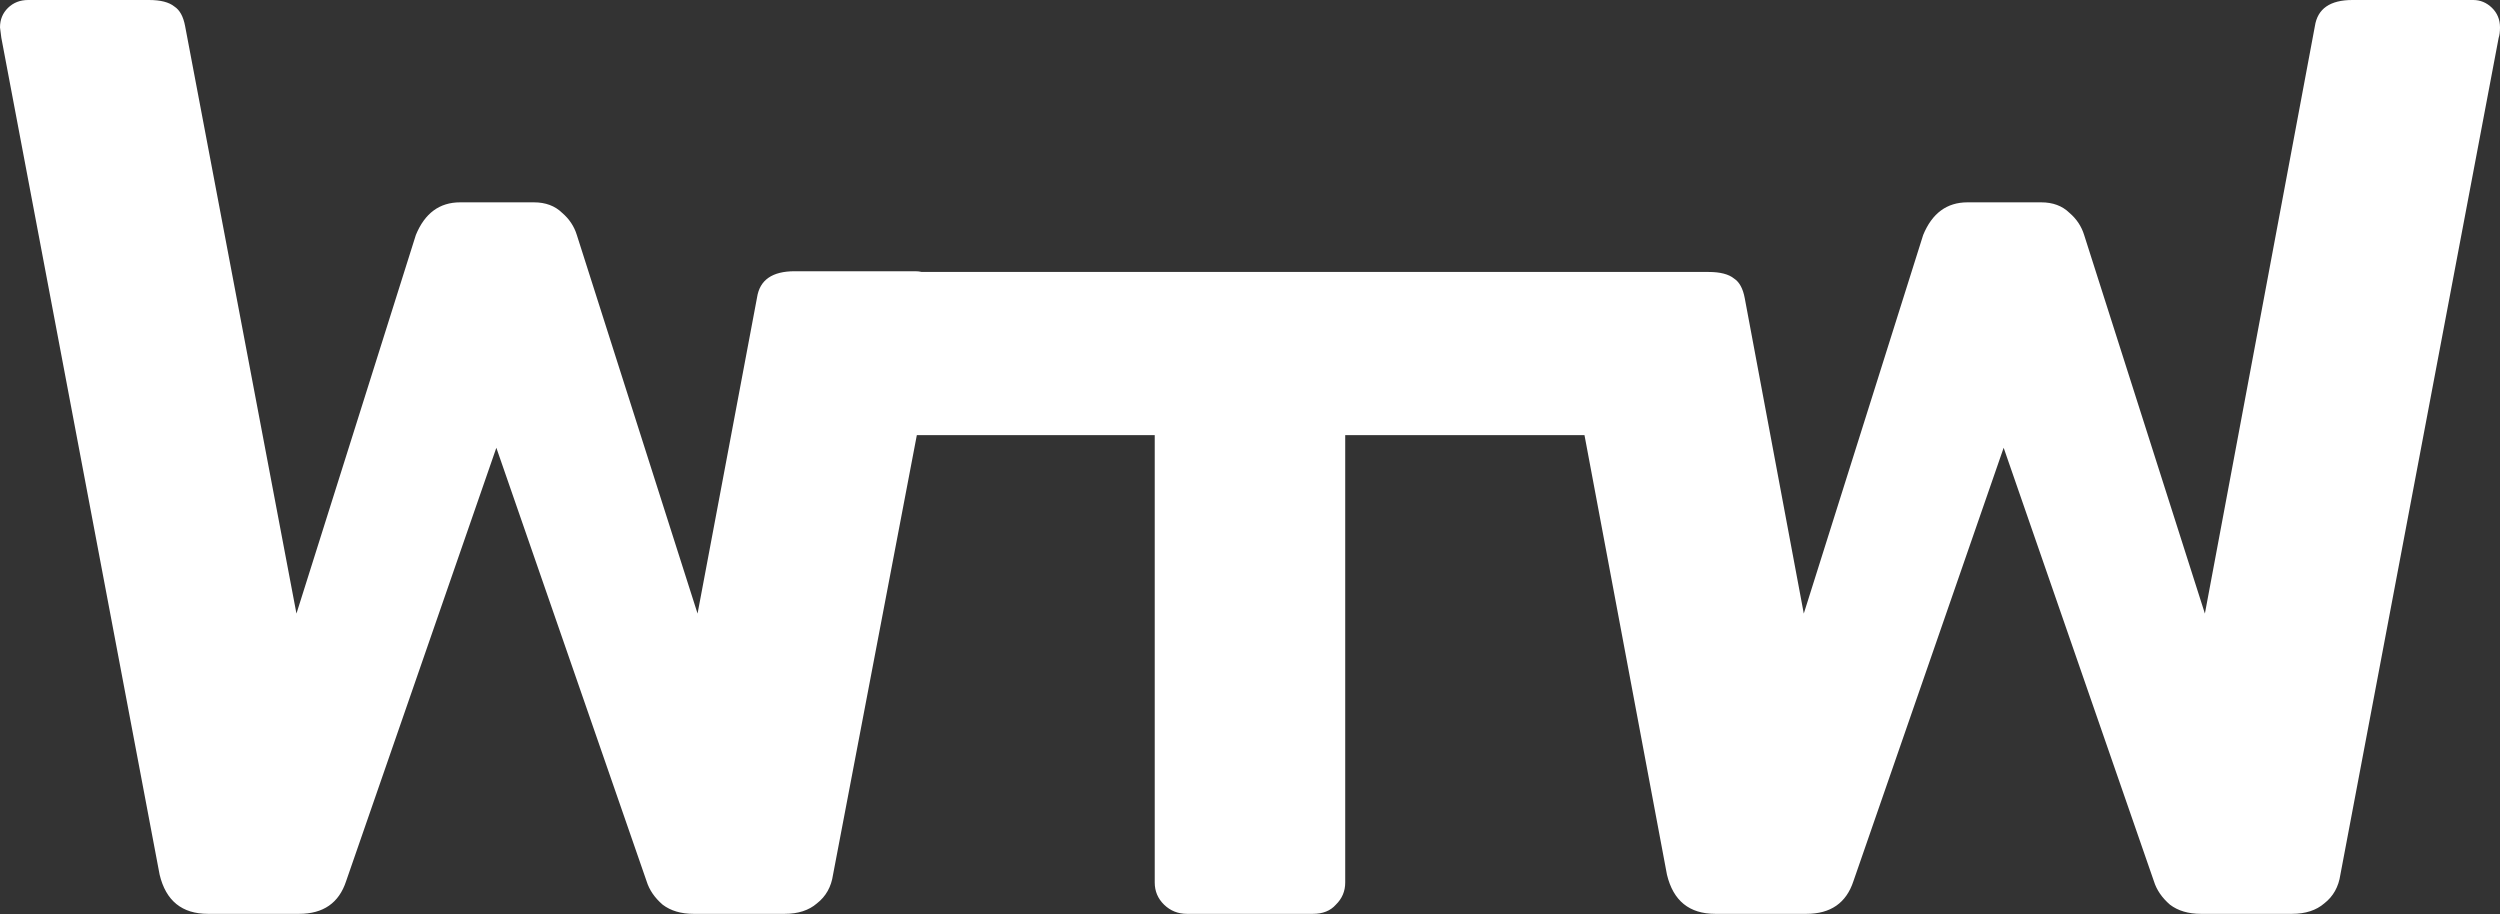 <svg width="93" height="34" viewBox="0 0 93 34" fill="none" xmlns="http://www.w3.org/2000/svg">
<rect x="0" y="0" width="93" height="34" fill="#333333" stroke="none"/>
<path d="M7.735 33.995C6.77 33.995 6.171 33.509 5.938 32.538L0.05 1.408L0 1.02C0 0.728 0.1 0.486 0.299 0.291C0.499 0.097 0.749 0 1.048 0H5.539C5.972 0 6.288 0.081 6.487 0.243C6.687 0.372 6.82 0.615 6.886 0.971L11.028 22.825L15.47 8.741C15.802 7.932 16.351 7.527 17.116 7.527H19.861C20.294 7.527 20.643 7.657 20.909 7.916C21.175 8.143 21.358 8.418 21.458 8.741L25.949 22.825L28.163 11.061C28.263 10.414 28.729 10.09 29.561 10.09H34.052C34.134 10.09 34.213 10.099 34.288 10.117H63.557C63.989 10.117 64.305 10.198 64.505 10.36C64.705 10.49 64.838 10.733 64.904 11.089L67.101 22.825L71.542 8.741C71.875 7.932 72.424 7.527 73.189 7.527H75.933C76.366 7.527 76.715 7.657 76.981 7.916C77.248 8.143 77.43 8.418 77.53 8.741L82.022 22.825L86.114 0.971C86.213 0.324 86.679 0 87.511 0H92.002C92.268 0 92.501 0.097 92.701 0.291C92.9 0.486 93 0.728 93 1.02C93 1.182 92.983 1.311 92.95 1.408L87.062 32.538C86.995 32.991 86.796 33.347 86.463 33.606C86.163 33.865 85.764 33.995 85.265 33.995H81.872C81.406 33.995 81.023 33.881 80.724 33.655C80.425 33.396 80.225 33.104 80.125 32.781L74.536 16.657L68.947 32.781C68.681 33.59 68.099 33.995 67.201 33.995H63.807C62.843 33.995 62.244 33.509 62.011 32.538L58.943 16.188H50.042V32.829C50.042 33.153 49.926 33.428 49.693 33.655C49.493 33.881 49.21 33.995 48.844 33.995H44.154C43.821 33.995 43.538 33.881 43.305 33.655C43.072 33.428 42.956 33.153 42.956 32.829V16.188H34.106L30.989 32.538C30.923 32.991 30.723 33.347 30.39 33.606C30.091 33.865 29.692 33.995 29.193 33.995H25.799C25.334 33.995 24.951 33.881 24.652 33.655C24.352 33.396 24.153 33.104 24.053 32.781L18.464 16.657L12.875 32.781C12.609 33.59 12.026 33.995 11.128 33.995H7.735Z" fill="white"/>
</svg>
